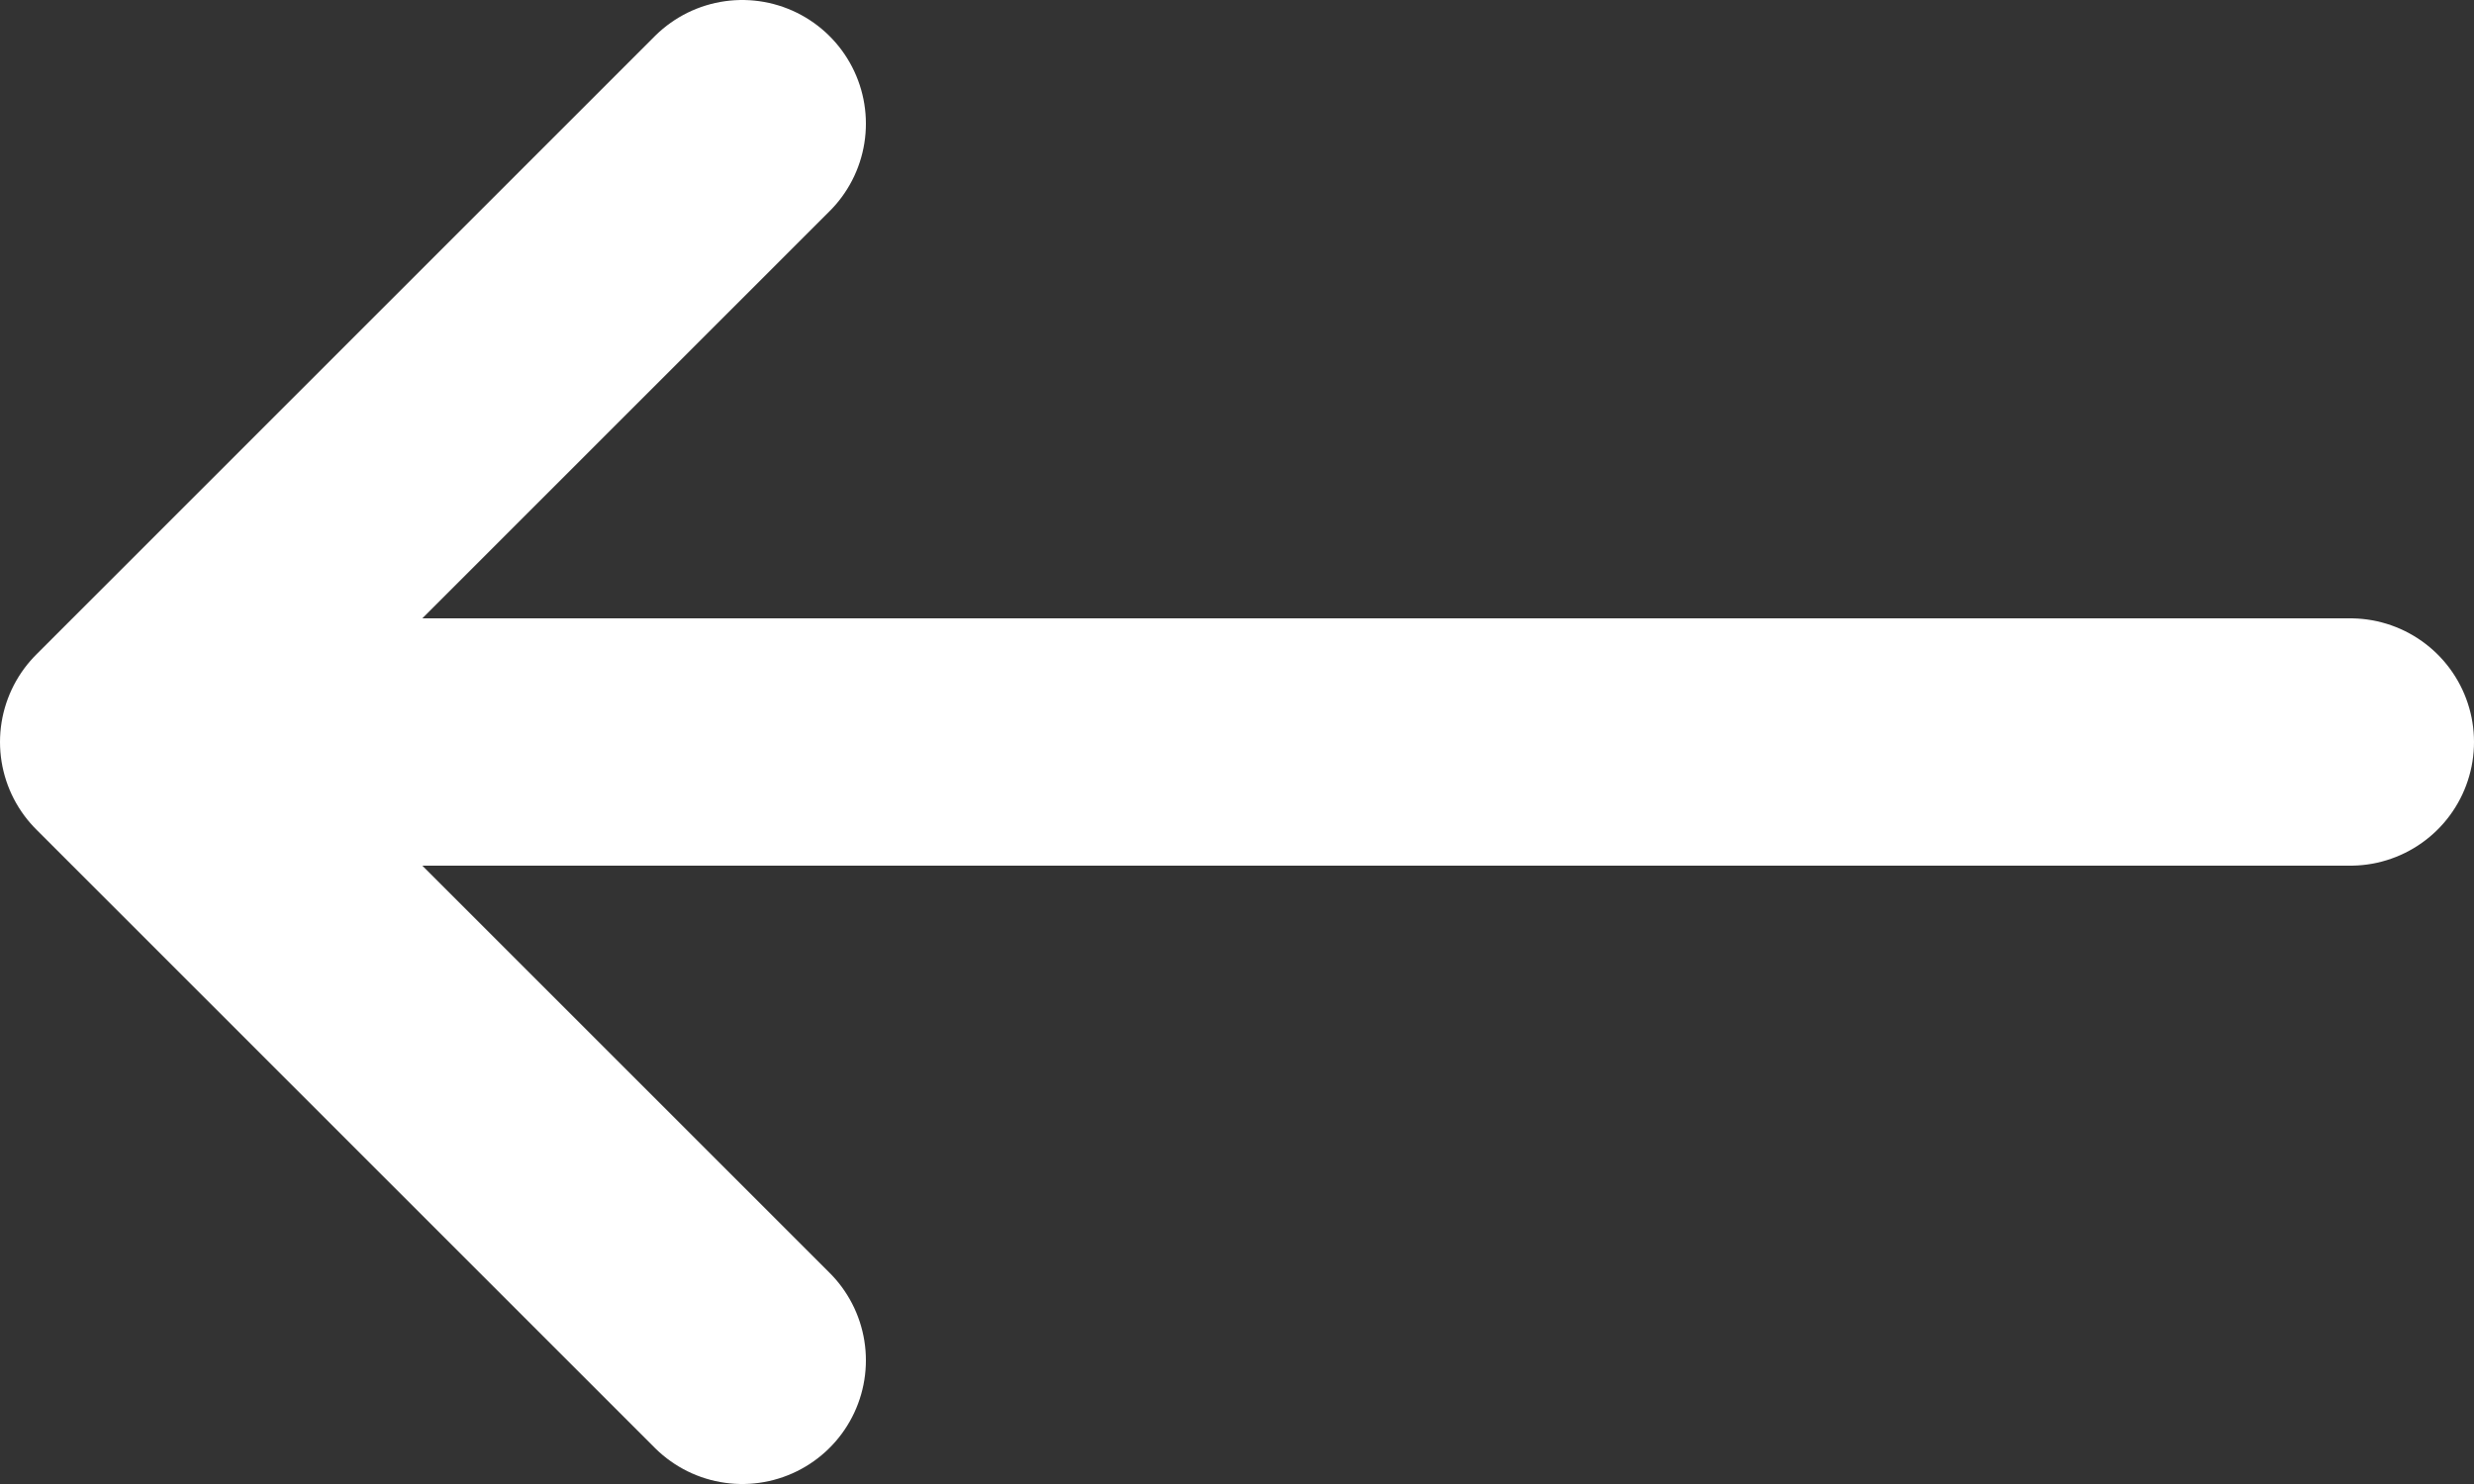 <svg width="20" height="12" viewBox="0 0 20 12" fill="none" xmlns="http://www.w3.org/2000/svg">
<rect x="0" y="0" width="20" height="12" fill="#333333" stroke="none"/>
<path d="M1 6L6 11M1 6L6 1M1 6H19" stroke="white" stroke-width="2" stroke-linecap="round" stroke-linejoin="round"/>
</svg>

